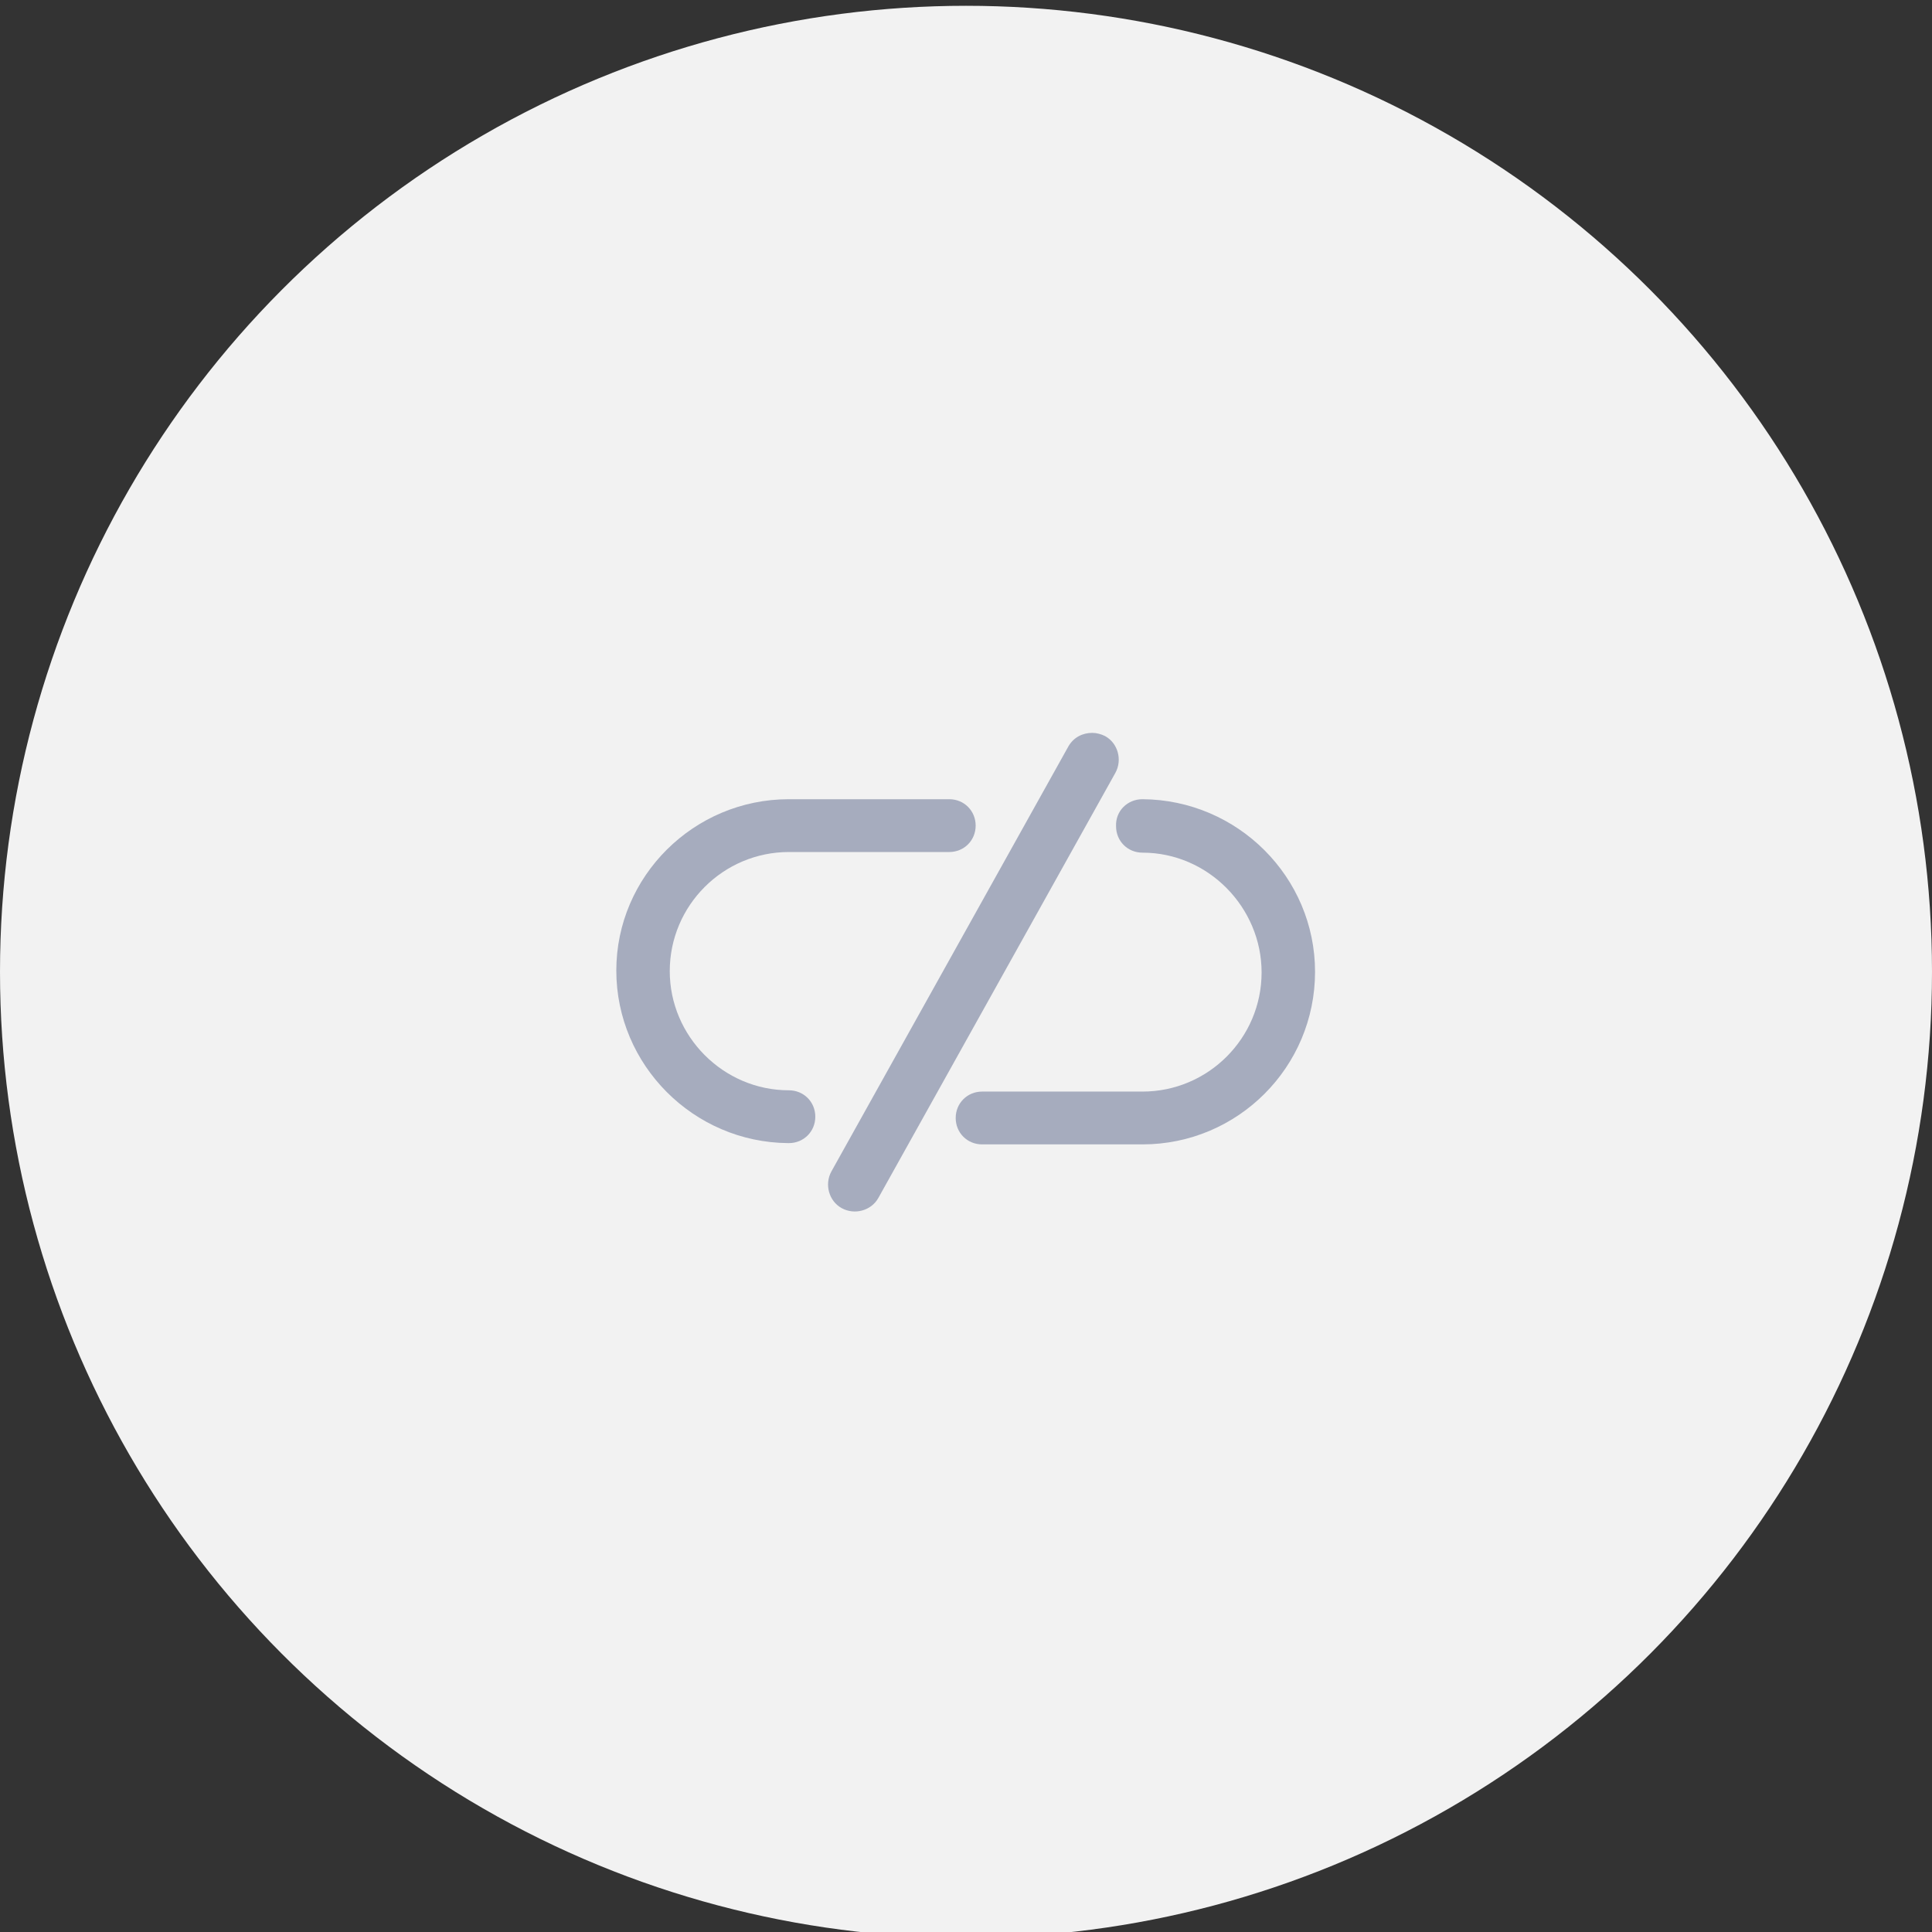 <?xml version="1.0" encoding="utf-8"?>
<!-- Generator: Adobe Illustrator 24.0.0, SVG Export Plug-In . SVG Version: 6.00 Build 0)  -->
<svg version="1.1" id="Layer_1" xmlns="http://www.w3.org/2000/svg" xmlns:xlink="http://www.w3.org/1999/xlink" x="0px" y="0px"
	 viewBox="0 0 300 300" style="enable-background:new 0 0 300 300;" xml:space="preserve">
<rect x="0" y="0" width="300" height="300" fill="#333333" stroke="none"/>
<style type="text/css">
	.st0{fill:#F2F2F2;}
	.st1{fill:#A6ACBE;}
</style>
<circle class="st0" cx="150" cy="150.9" r="150"/>
<g>
	<path class="st1" d="M177.4,124.1C177.5,124.1,177.5,124.1,177.4,124.1c14.8,0.1,26.8,12.1,26.8,26.8c0,14.8-12,26.8-26.8,26.8
		h-24.9c-2.3,0-4.1-1.8-4.1-4.1s1.8-4.1,4.1-4.1h24.9c10.2,0,18.5-8.3,18.5-18.5c0-10.1-8.3-18.6-18.5-18.6c-2.3,0-4.1-1.8-4.1-4.1
		C173.2,125.9,175.1,124.1,177.4,124.1z"/>
	<path class="st1" d="M122.5,124.1h24.9c2.3,0,4.1,1.8,4.1,4.1c0,2.3-1.8,4.1-4.1,4.1h-24.9c-10.2,0-18.5,8.3-18.5,18.5
		c0,10.1,8.3,18.5,18.5,18.5c2.3,0,4.1,1.8,4.1,4.1c0,2.3-1.8,4.1-4.1,4.1h-0.1c-14.7-0.1-26.7-12.1-26.7-26.8
		C95.7,136.1,107.7,124.1,122.5,124.1z"/>
	<path class="st1" d="M169.6,113.8c0.7,0,1.4,0.2,2,0.5c2,1.1,2.7,3.7,1.6,5.7l-36.8,66c-1.1,2-3.7,2.7-5.7,1.6
		c-2-1.1-2.7-3.7-1.6-5.7l36.8-66C166.7,114.5,168.1,113.8,169.6,113.8z"/>
</g>
</svg>
